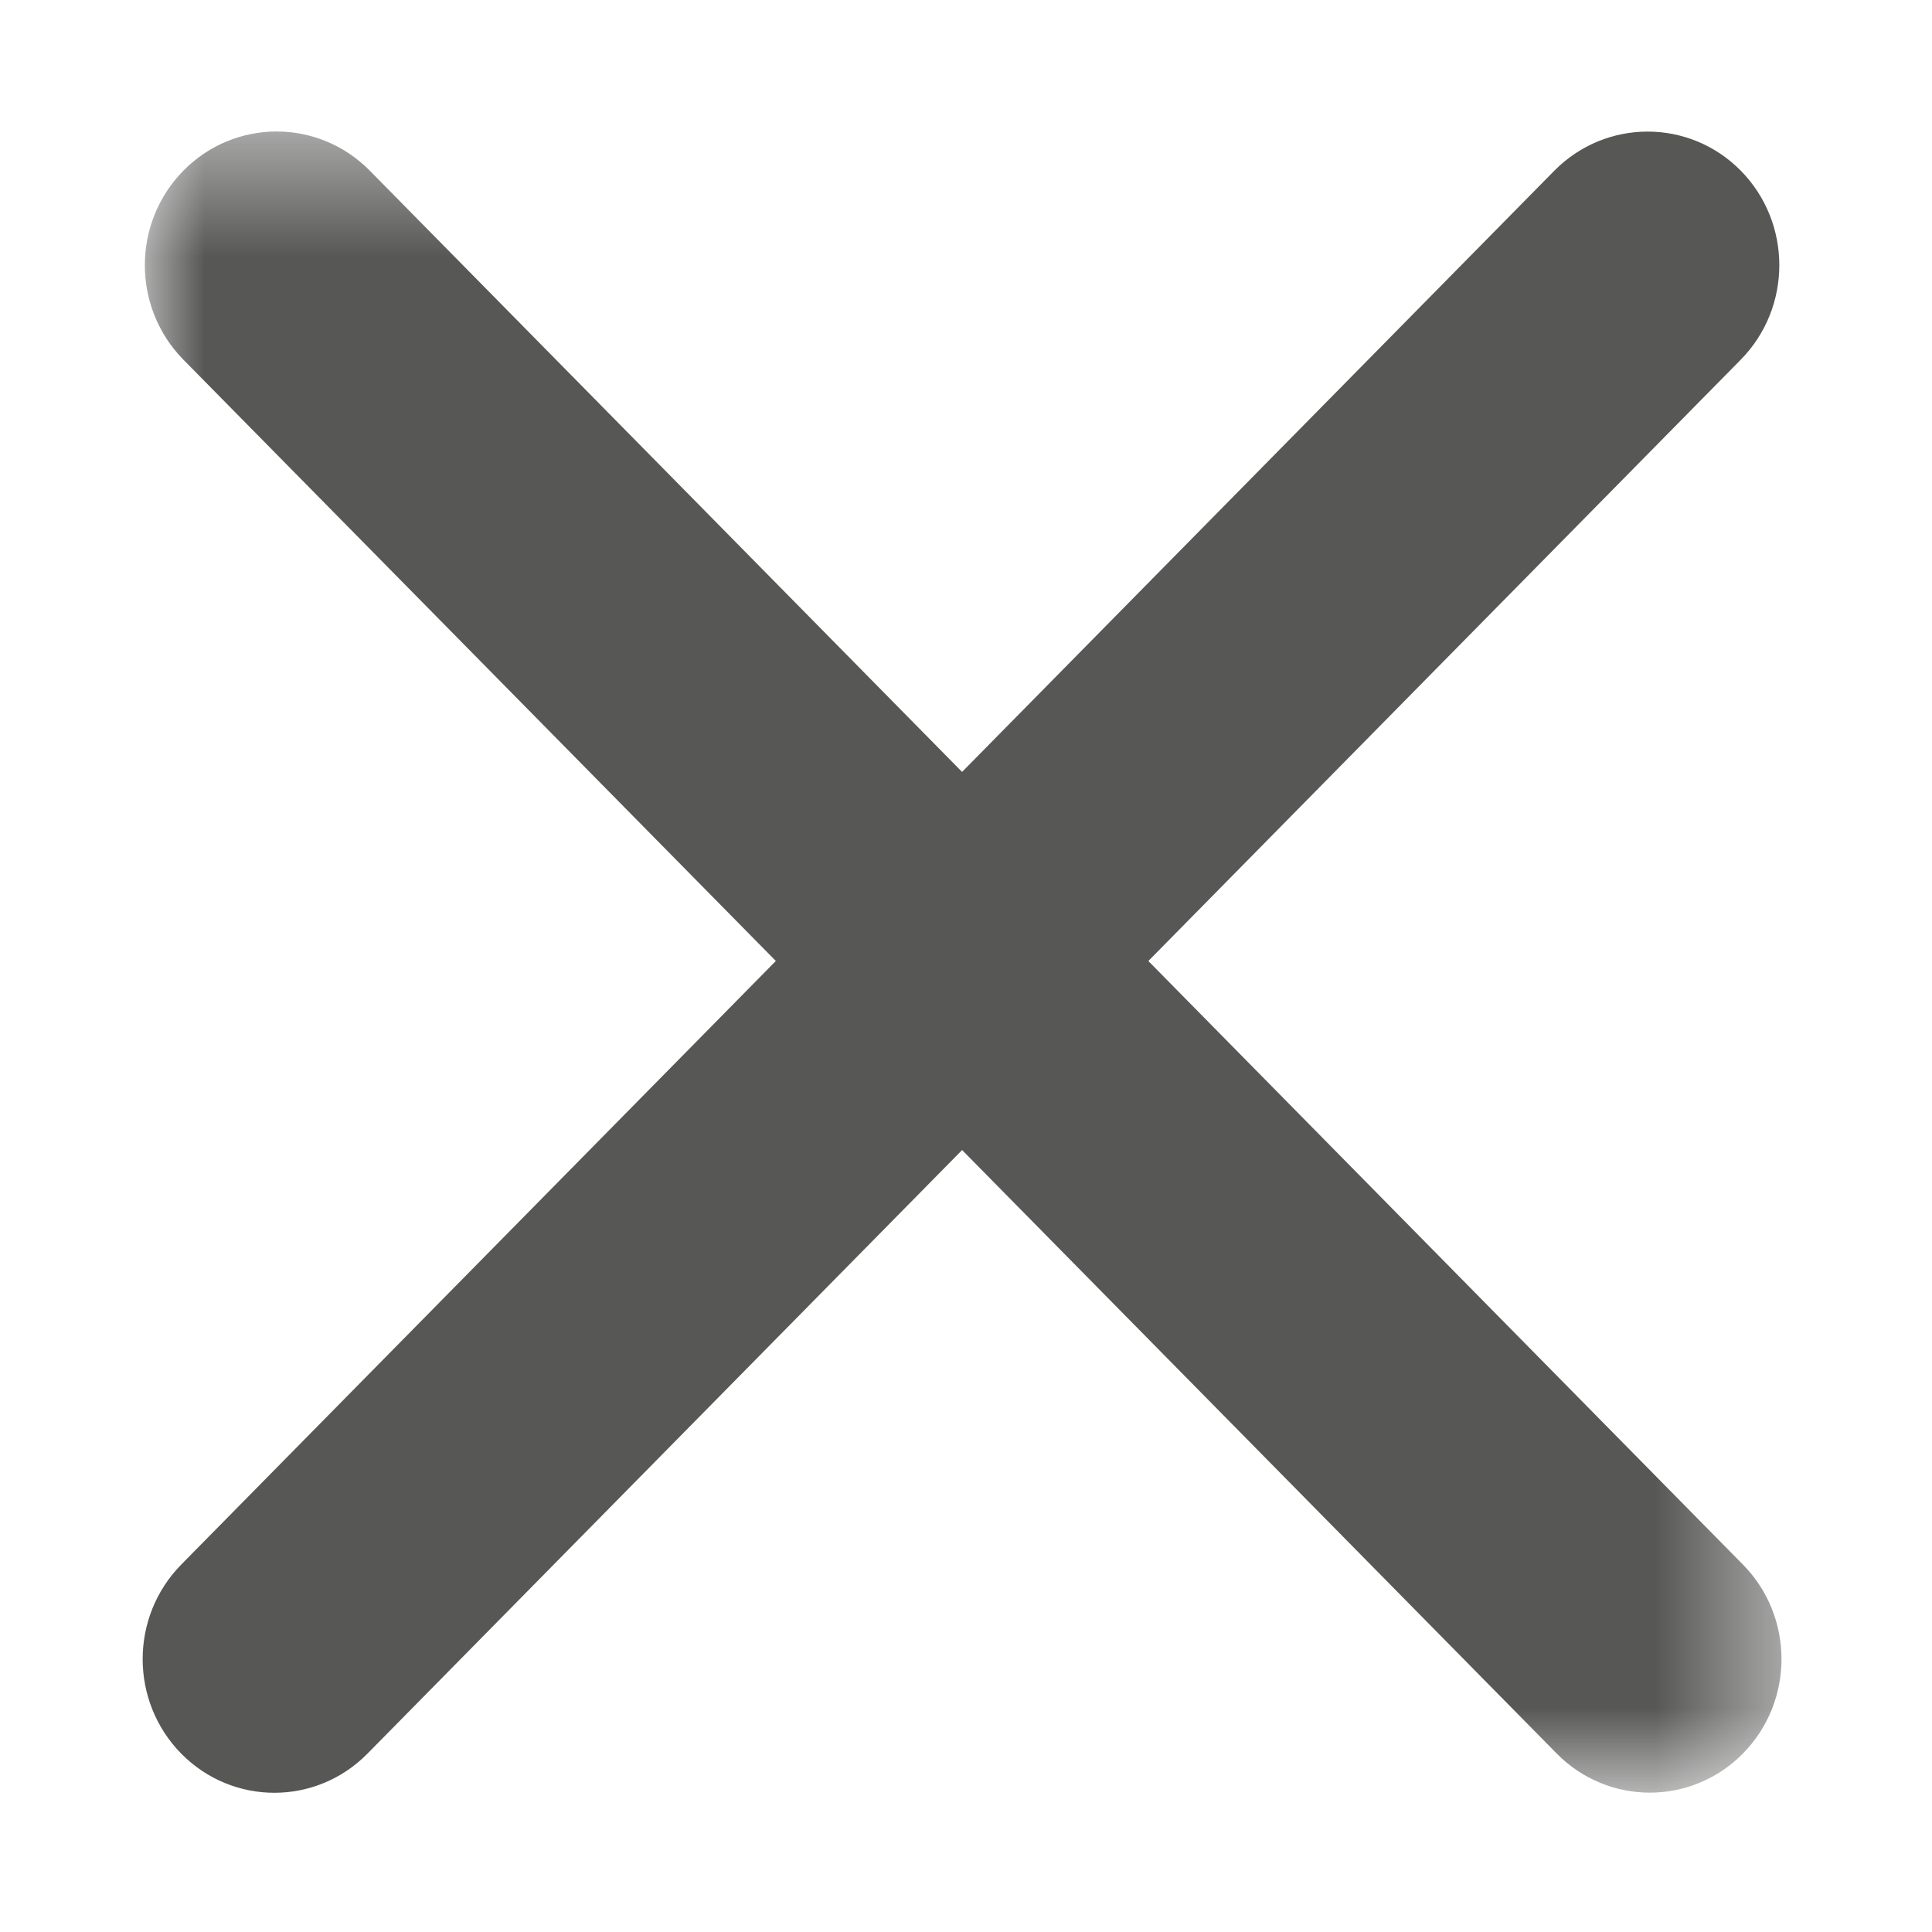 <?xml version="1.0" encoding="UTF-8" standalone="no"?>
<svg width="16px" height="16px" viewBox="0 0 16 16" version="1.1" xmlns="http://www.w3.org/2000/svg" xmlns:xlink="http://www.w3.org/1999/xlink">
    <!-- Generator: sketchtool 41.2 (35397) - http://www.bohemiancoding.com/sketch -->
    <title>DE6F0375-1E24-4E4D-AEE3-0C0A12D9DEED</title>
    <desc>Created with sketchtool.</desc>
    <defs>
        <polygon id="path-1" points="0 14.21 13.554 14.21 13.554 0.453 2.10817089e-20 0.453"></polygon>
    </defs>
    <g id="Page-1" stroke="none" stroke-width="1" fill="none" fill-rule="evenodd">
        <g id="Artboard" transform="translate(-307, -47)">
            <g id="Page-1" transform="translate(307, 46.3)">
                <path d="M3.043,15.223 C2.617,15.655 1.927,15.655 1.501,15.223 C1.075,14.79 1.075,14.09 1.501,13.657 L12.873,2.113 C13.3,1.682 13.99,1.682 14.416,2.113 C14.842,2.546 14.842,3.246 14.416,3.679 L3.043,15.223 Z" id="Fill-1" fill="#575756"></path>
                <g id="Group-5" transform="translate(1.2, 1.336)">
                    <mask id="mask-2" fill="white">
                        <use xlink:href="#path-1"></use>
                    </mask>
                    <g id="Clip-4"></g>
                    <path d="M11.692,13.886 C12.118,14.318 12.808,14.318 13.234,13.886 C13.66,13.454 13.66,12.753 13.234,12.321 L1.862,0.777 C1.436,0.345 0.745,0.345 0.319,0.777 C-0.107,1.21 -0.107,1.91 0.319,2.343 L11.692,13.886 Z" id="Fill-3" fill="#575756" mask="url(#mask-2)"></path>
                </g>
            </g>
        </g>
    </g>
</svg>